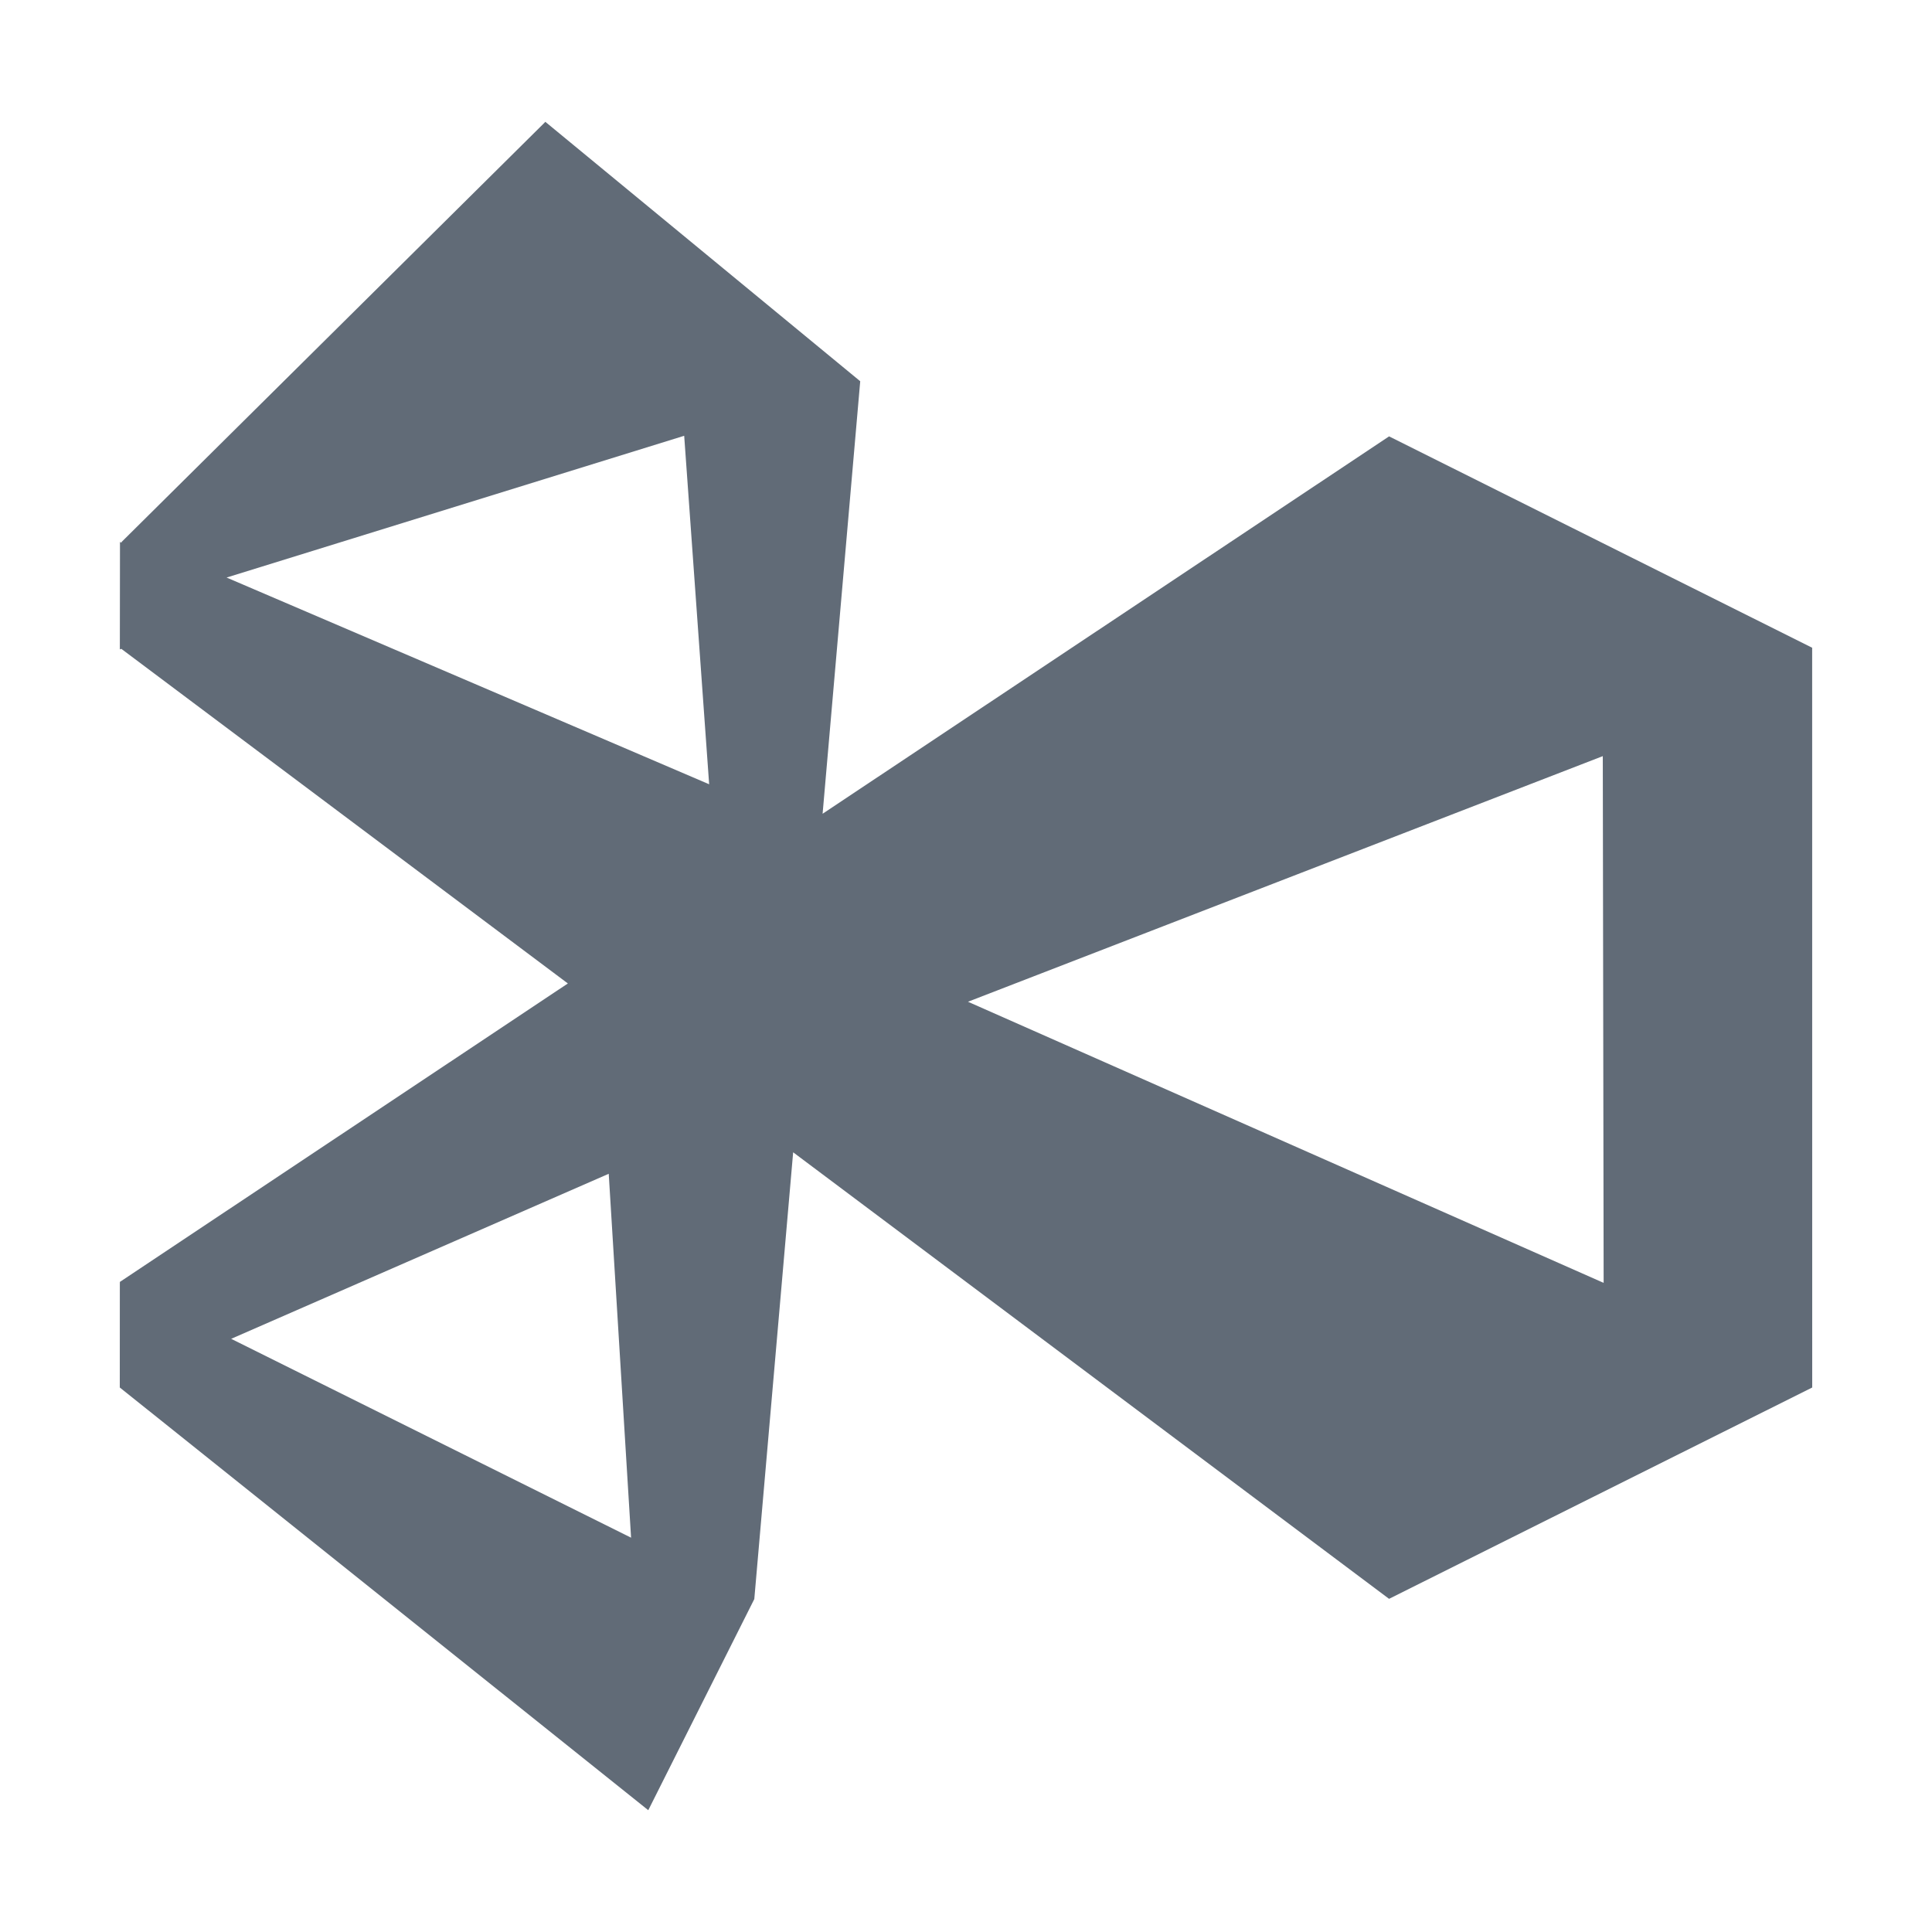 <?xml version="1.0" encoding="utf-8"?>
<!-- Generator: Adobe Illustrator 21.0.0, SVG Export Plug-In . SVG Version: 6.00 Build 0)  -->
<svg version="1.1" id="图层_1" xmlns="http://www.w3.org/2000/svg" xmlns:xlink="http://www.w3.org/1999/xlink" x="0px" y="0px"
	 viewBox="0 0 1024 1024" style="enable-background:new 0 0 1024 1024;" xml:space="preserve">
<style type="text/css">
	.st0{fill:#EC5353;}
	.st1{fill:#FFFFFF;}
	.st2{fill:#616B77;}
</style>
<path class="st2" d="M420.391,610.738l315.84,236.679L960.51,735.411l-0.025-392.098L736.242,231.288L435.997,431.31l19.908-228.889
	l0.035-0.013l-0.032-0.026l0.027-0.315L289.031,64.563l-0.598,0.638L64.393,287.3l-0.005,0.362l-0.797-0.398l-0.07,56.048
	l0.01,0.007l-0.013,0.868l0.79-0.285L300.98,521.256L63.535,679.441v0.83l-0.018-0.01l-0.027,55.137L343.341,959.24l0.257,0.196
	l0.645-1.273l55.575-110.67l-0.039-0.019l0.026-0.052L420.391,610.738z M849.514,400.765l0.45,279.186L513.045,530.947
	L849.514,400.765z M362.633,230.978l13.23,184.702L120.097,306.11L362.633,230.978z M122.526,709.604l200.112-87.474l11.845,192.873
	L122.526,709.604z"/>
</svg>

